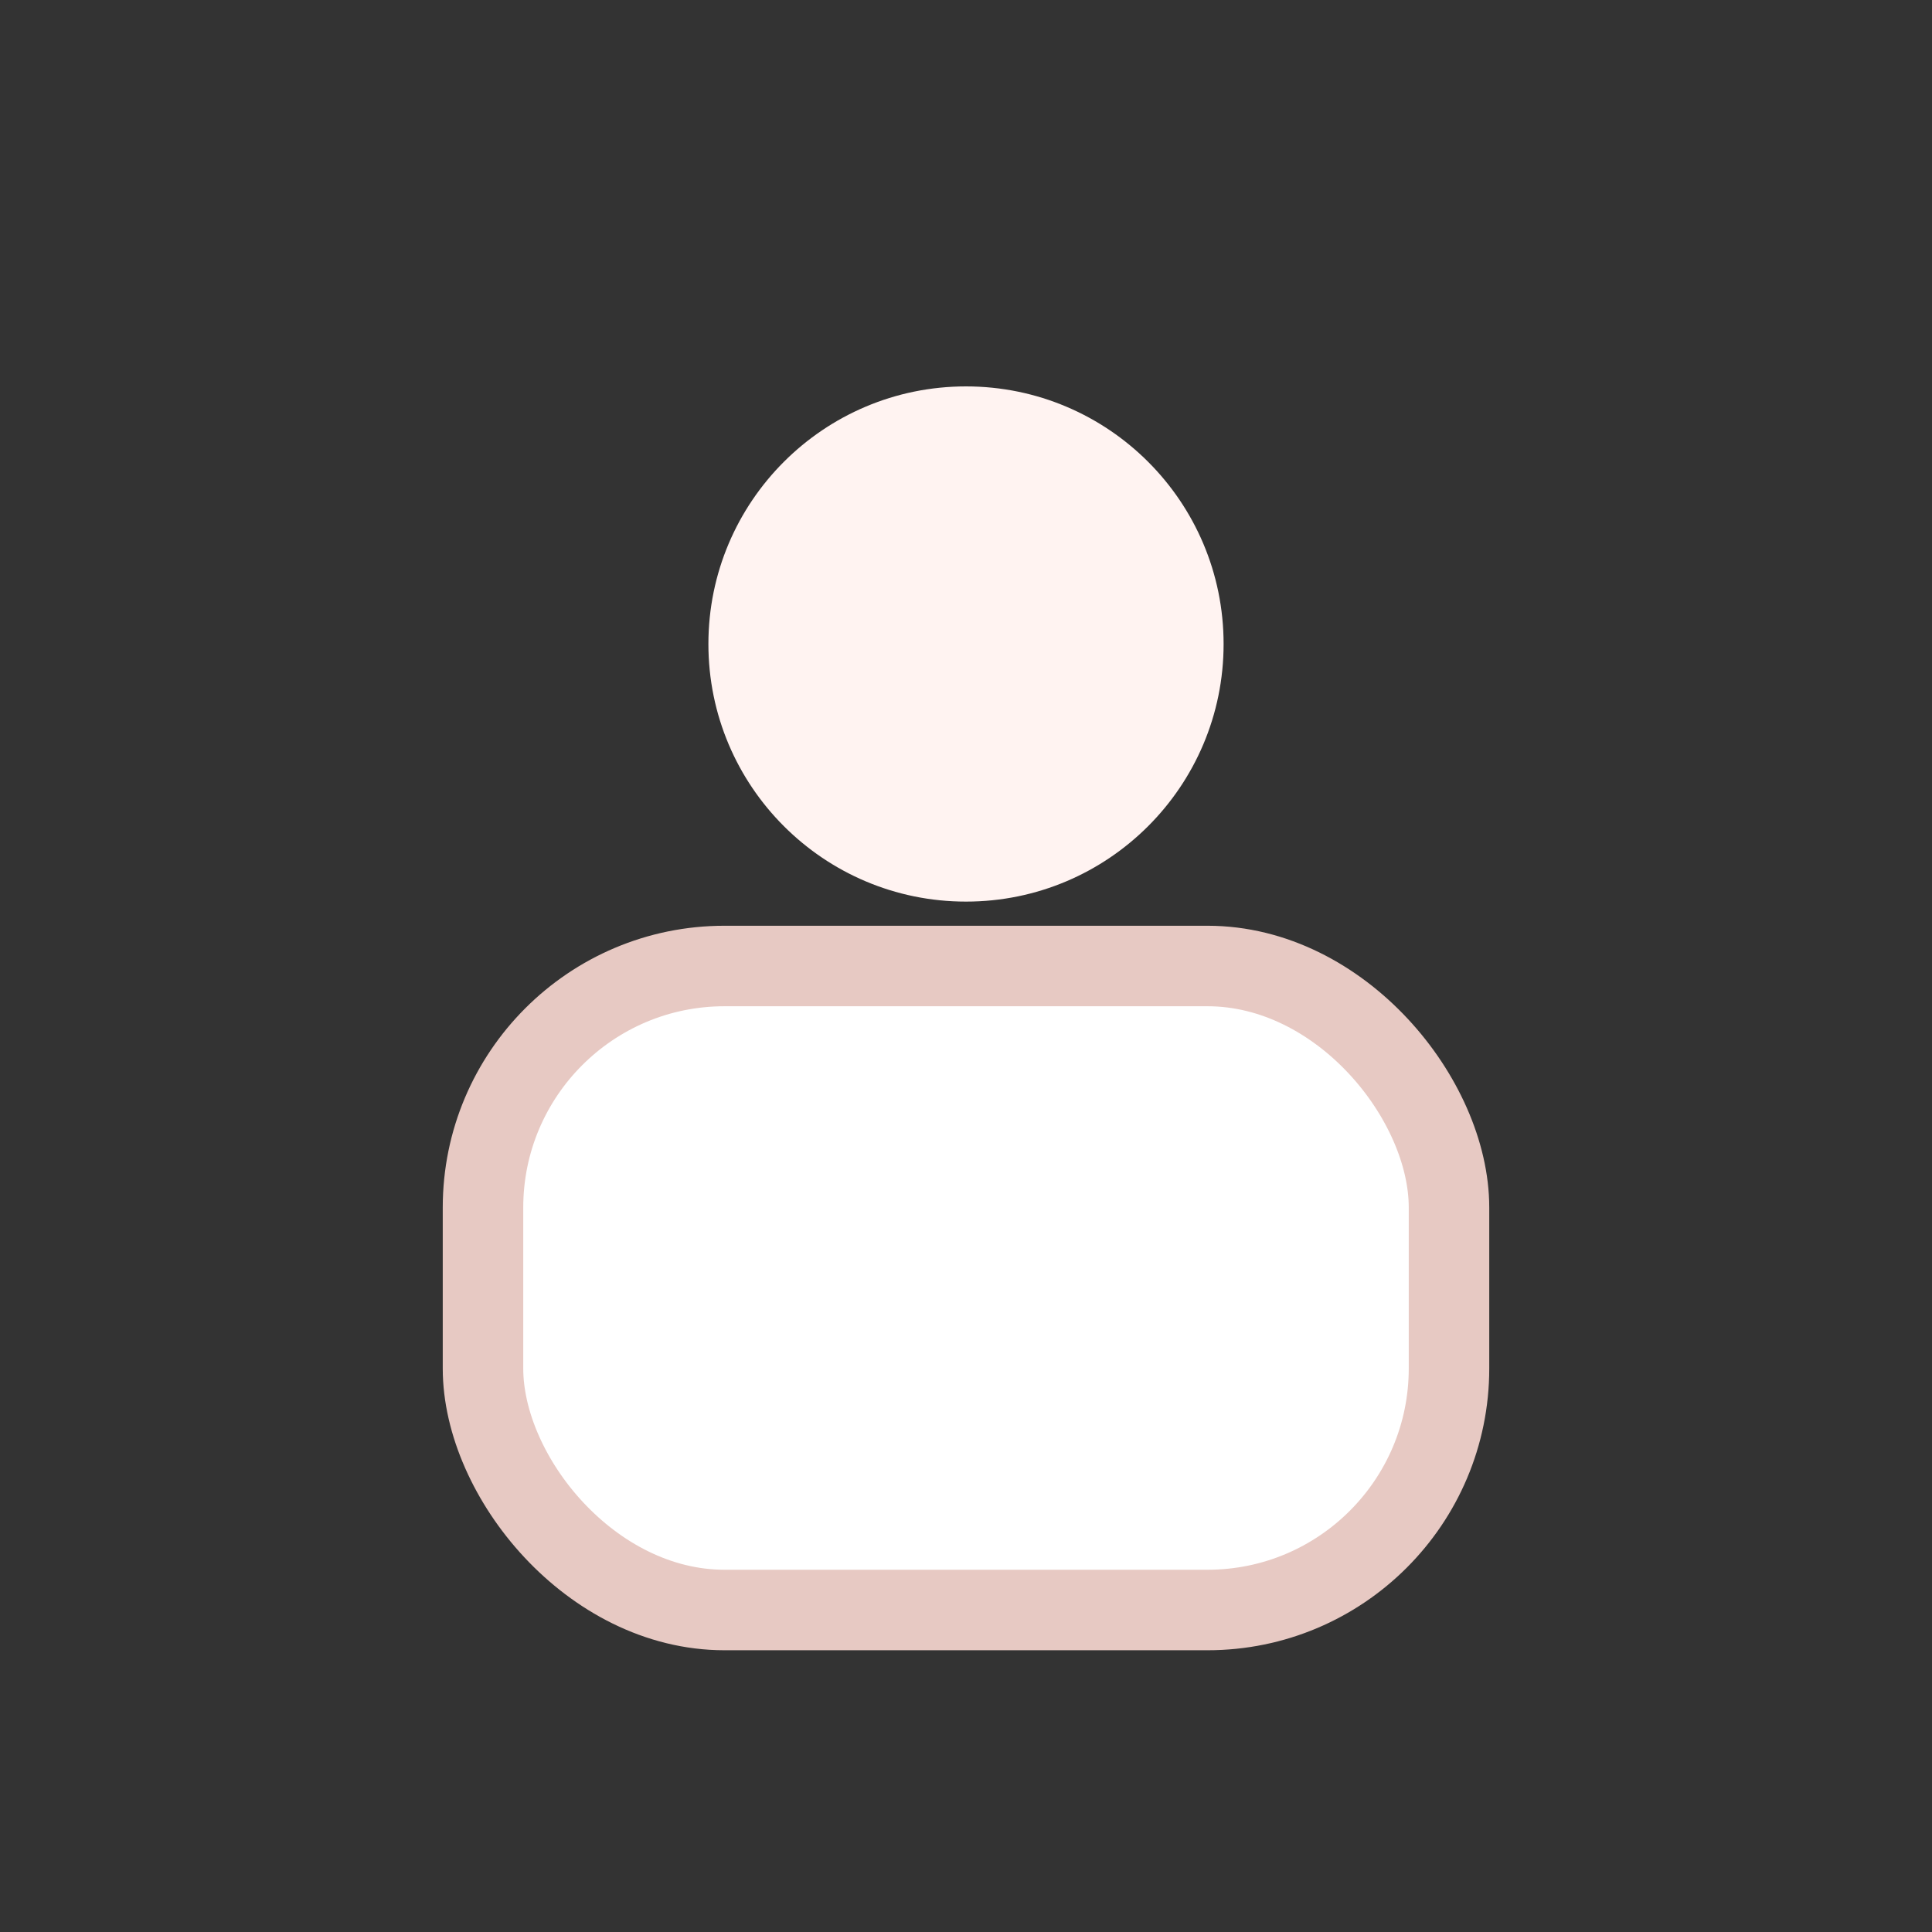 <svg xmlns="http://www.w3.org/2000/svg" width="140" height="140" viewBox="0 0 24 24"><rect x="0" y="0" width="24" height="24" fill="#333333" stroke="none"/><circle cx="12" cy="8" r="3.2" fill="#fff3f1"/><rect x="6" y="12" rx="3" ry="3" width="12" height="8" fill="#fff" stroke="#e7c9c3"/></svg>